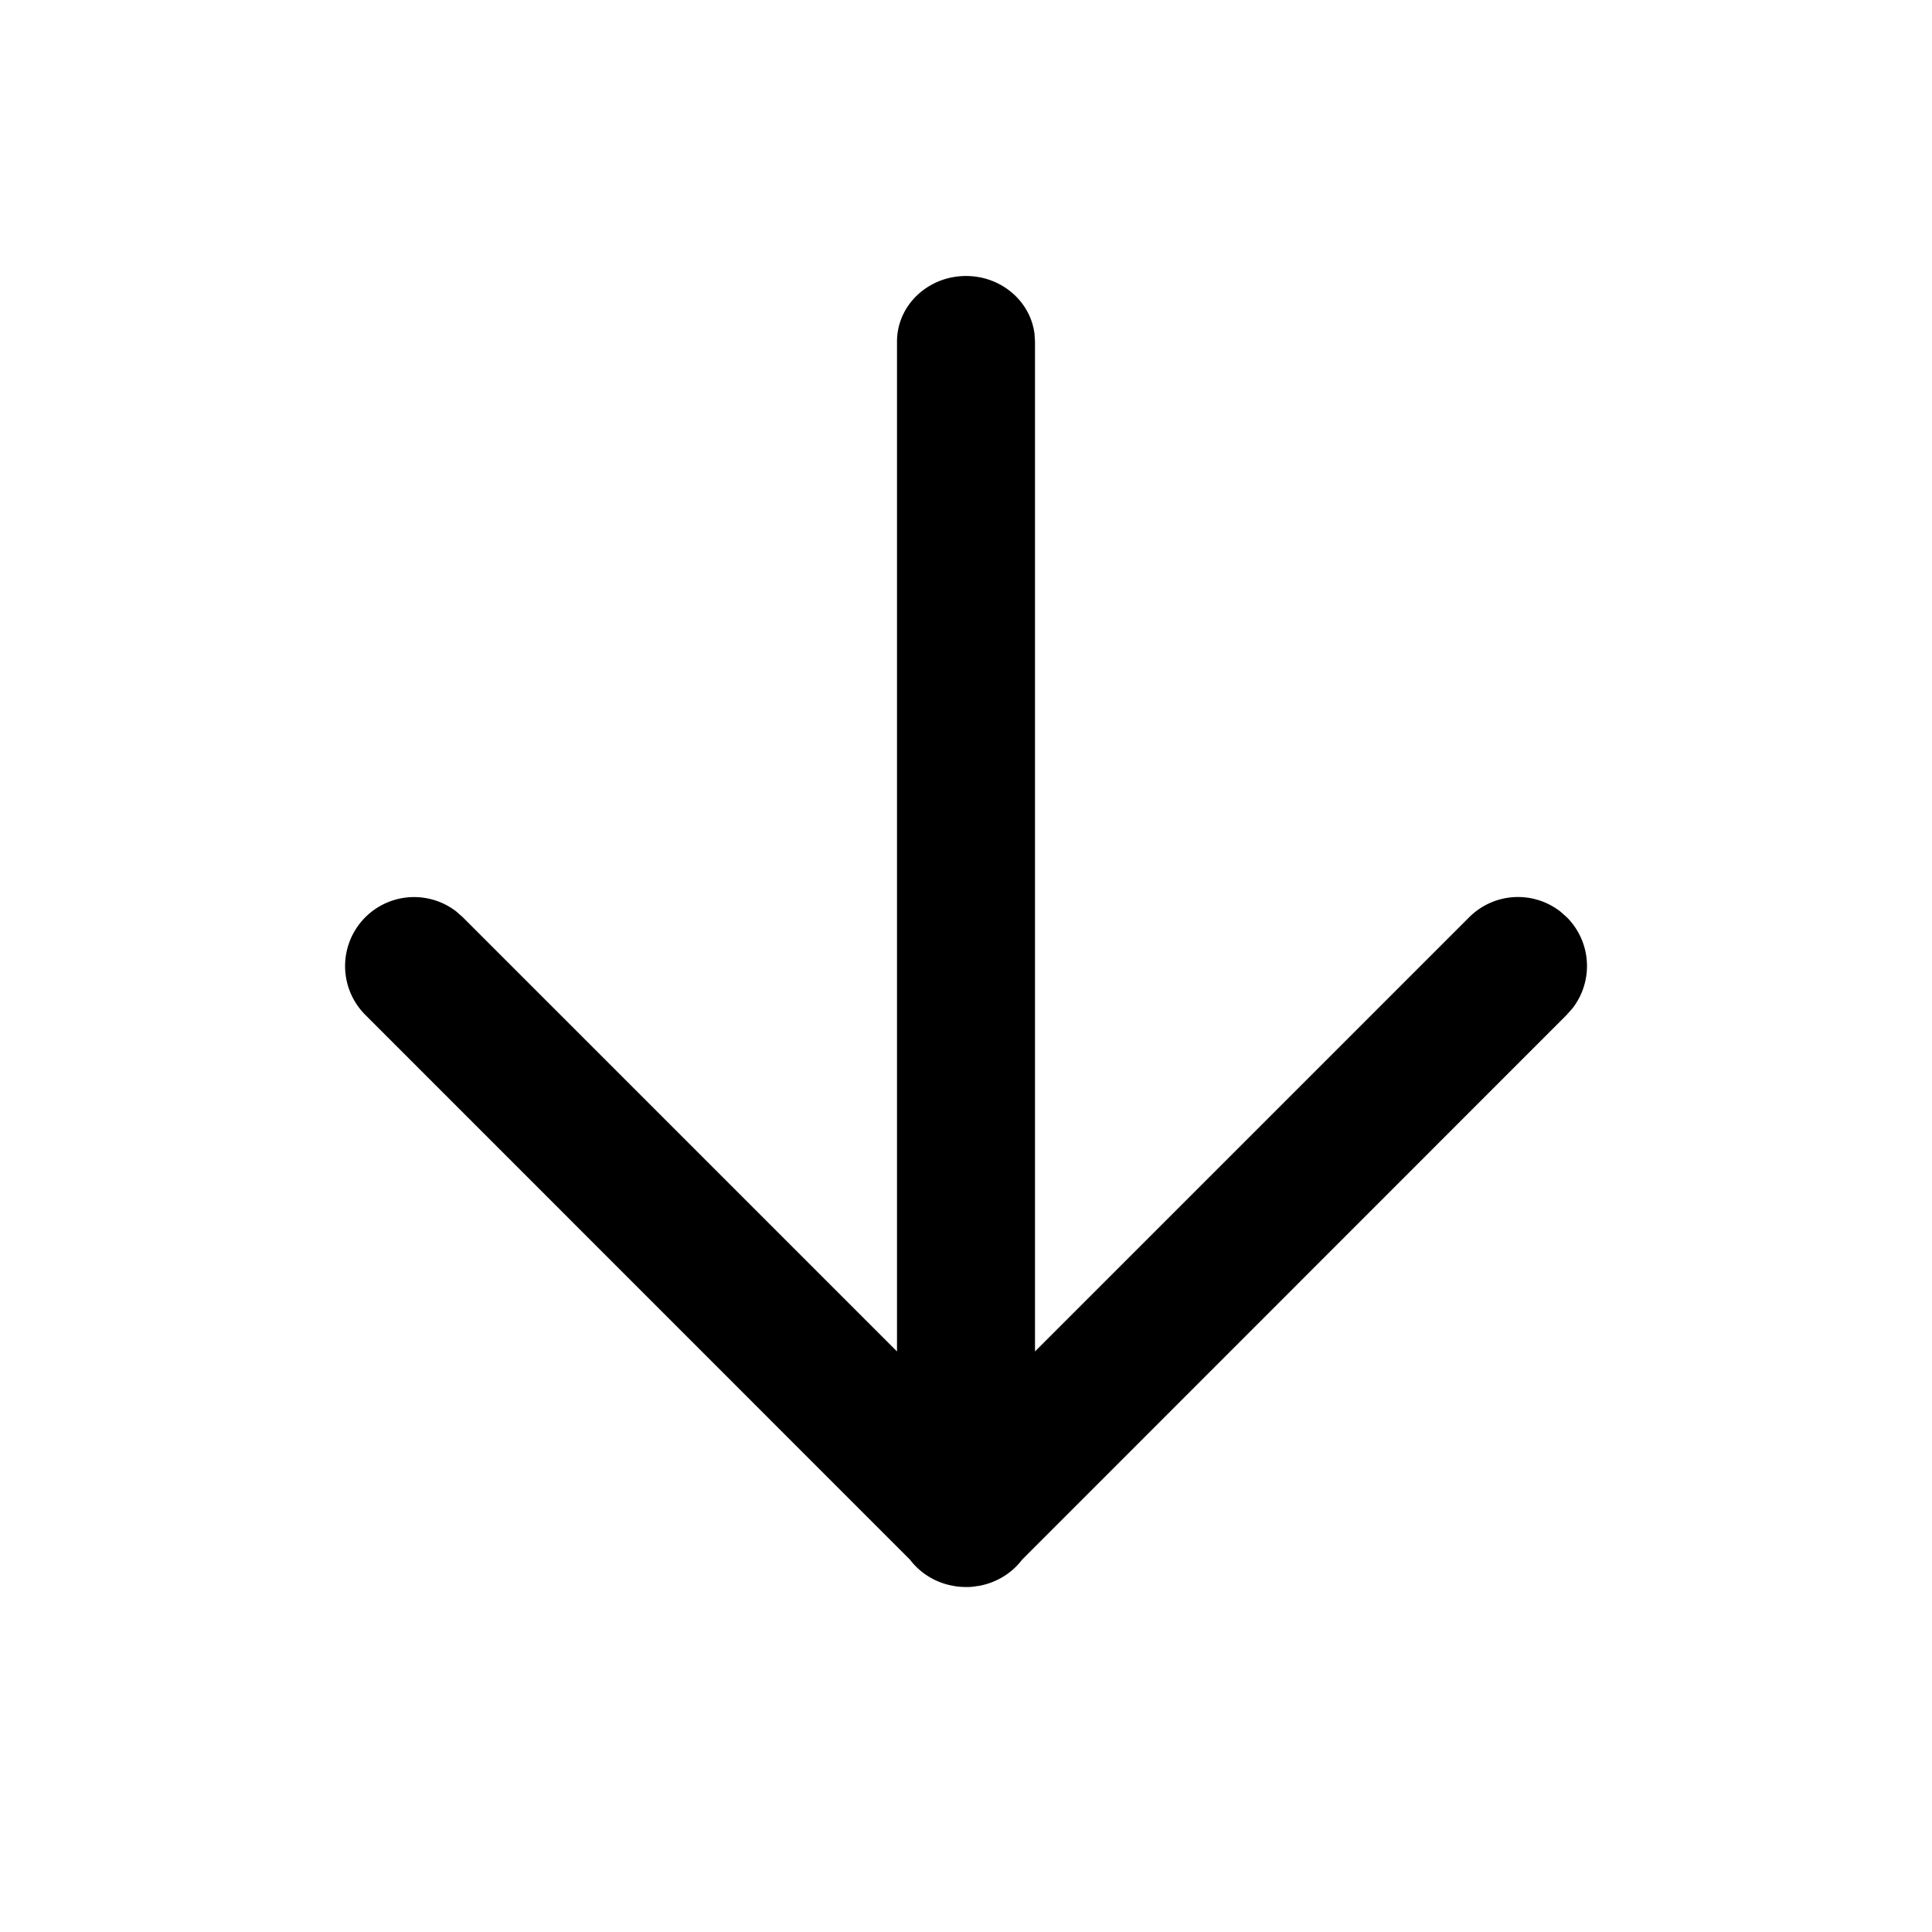 <svg width="28" height="28" fill="none" xmlns="http://www.w3.org/2000/svg"><path d="M14 23h-.02a.957.957 0 0 1-.07-.004L14 23a1.07 1.07 0 0 1-.155-.011l-.036-.007a1.001 1.001 0 0 1-.62-.377l-7.896-7.898a1 1 0 0 1 1.32-1.497l.094.083L13 19.586V4.95c0-.525.448-.95 1-.95.513 0 .935.367.993.84l.007.11v14.636l6.293-6.293a1 1 0 0 1 1.32-.083l.094.083a1 1 0 0 1 .083 1.32l-.083.094-7.895 7.898c-.146.193-.367.331-.621.378l-.037.005A.738.738 0 0 1 14 23z" fill="currentColor"/></svg>
